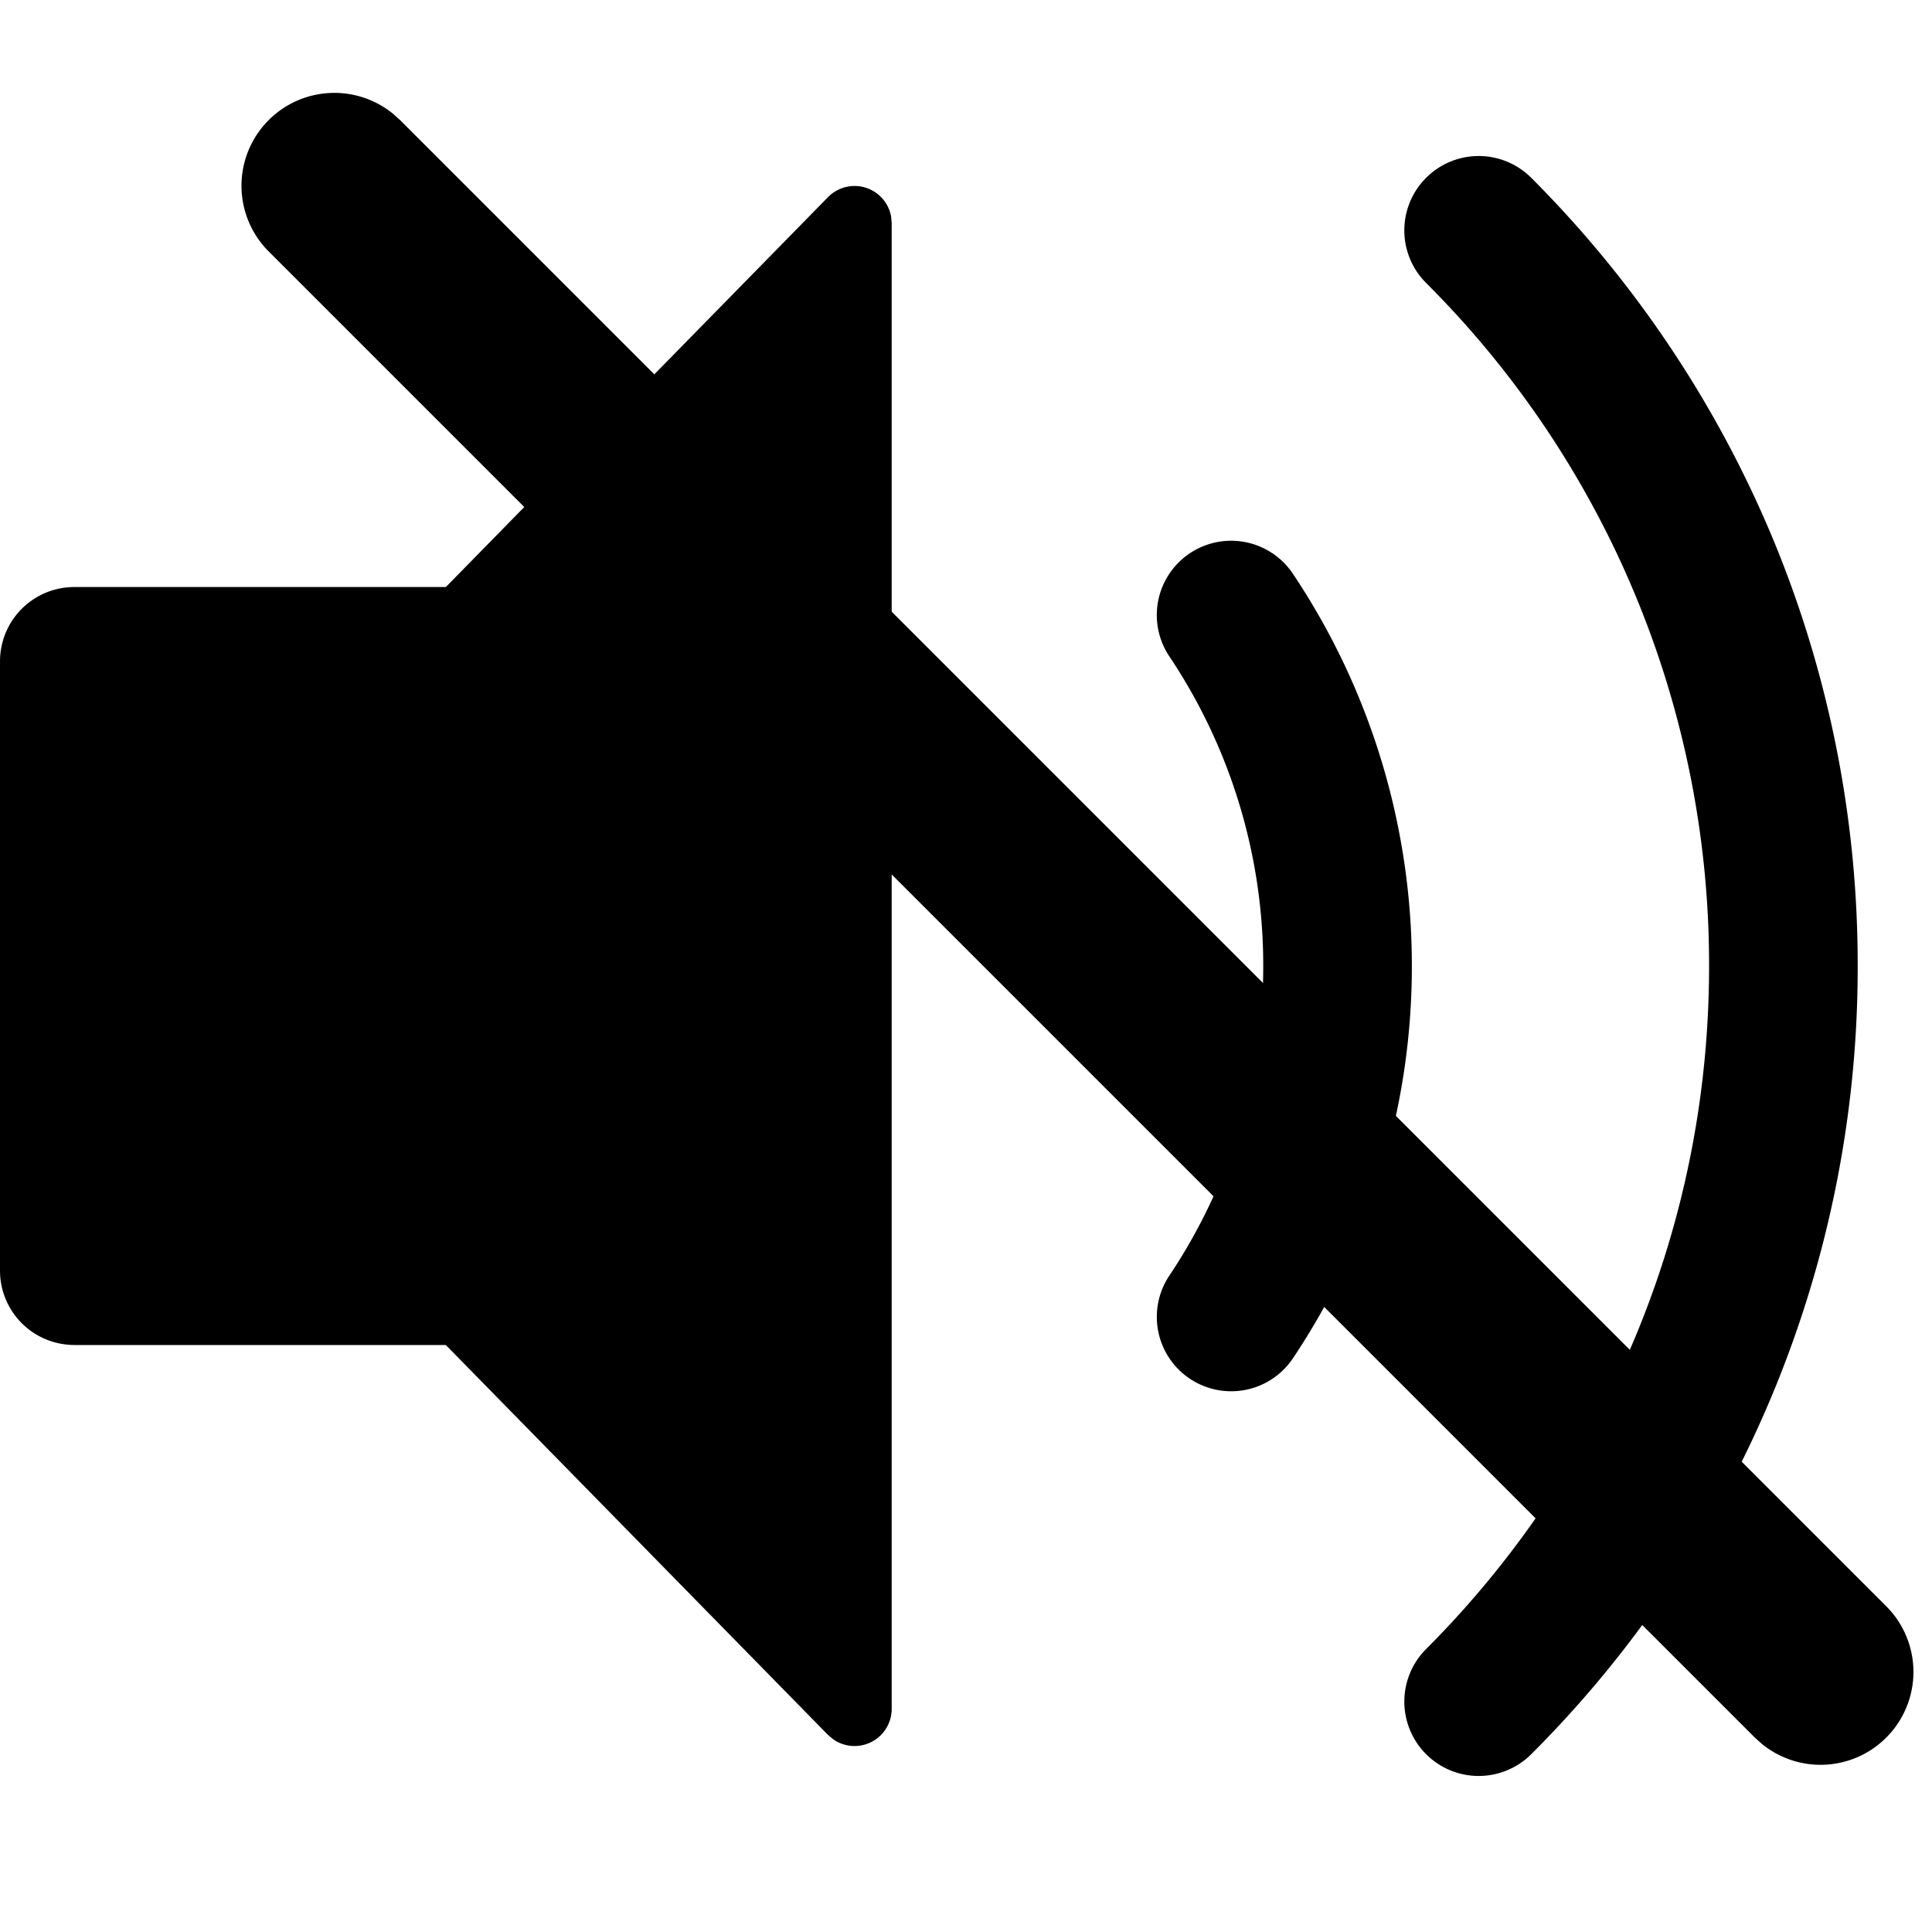 <svg viewBox="0 0 26 26" xmlns="http://www.w3.org/2000/svg" fill="currentColor">
  <path
    d="M1 18.1a1 1 0 01-1-1V8.9a1 1 0 011-1h5l5.143-5.247a.5.5 0 01.849.26l.008.09v19.994a.5.5 0 01-.788.409l-.07-.059L6 18.101H1z" />
  <path
    d="M16.012 7.446a1 1 0 011.387.275A9.479 9.479 0 0119 13a9.474 9.474 0 01-1.6 5.279 1 1 0 01-1.663-1.113A7.479 7.479 0 0017 13a7.474 7.474 0 00-1.263-4.166 1 1 0 01.275-1.388z"
    fill-rule="nonzero" />
  <path
    d="M19.192 2.393a1 1 0 011.415 0 15.069 15.069 0 013.255 4.865A14.957 14.957 0 0125 13a14.957 14.957 0 01-4.393 10.607 1 1 0 11-1.415-1.415 13.069 13.069 0 002.822-4.216C22.662 16.413 23 14.73 23 13a12.957 12.957 0 00-3.808-9.192 1 1 0 010-1.415z"
    fill-rule="nonzero" />
  <path
    d="M3.616 1.616a1.25 1.25 0 011.666-.091l.102.091 20 20a1.25 1.25 0 01-1.666 1.859l-.102-.091-20-20a1.25 1.25 0 010-1.768z"
    fill-rule="nonzero" />
</svg>
